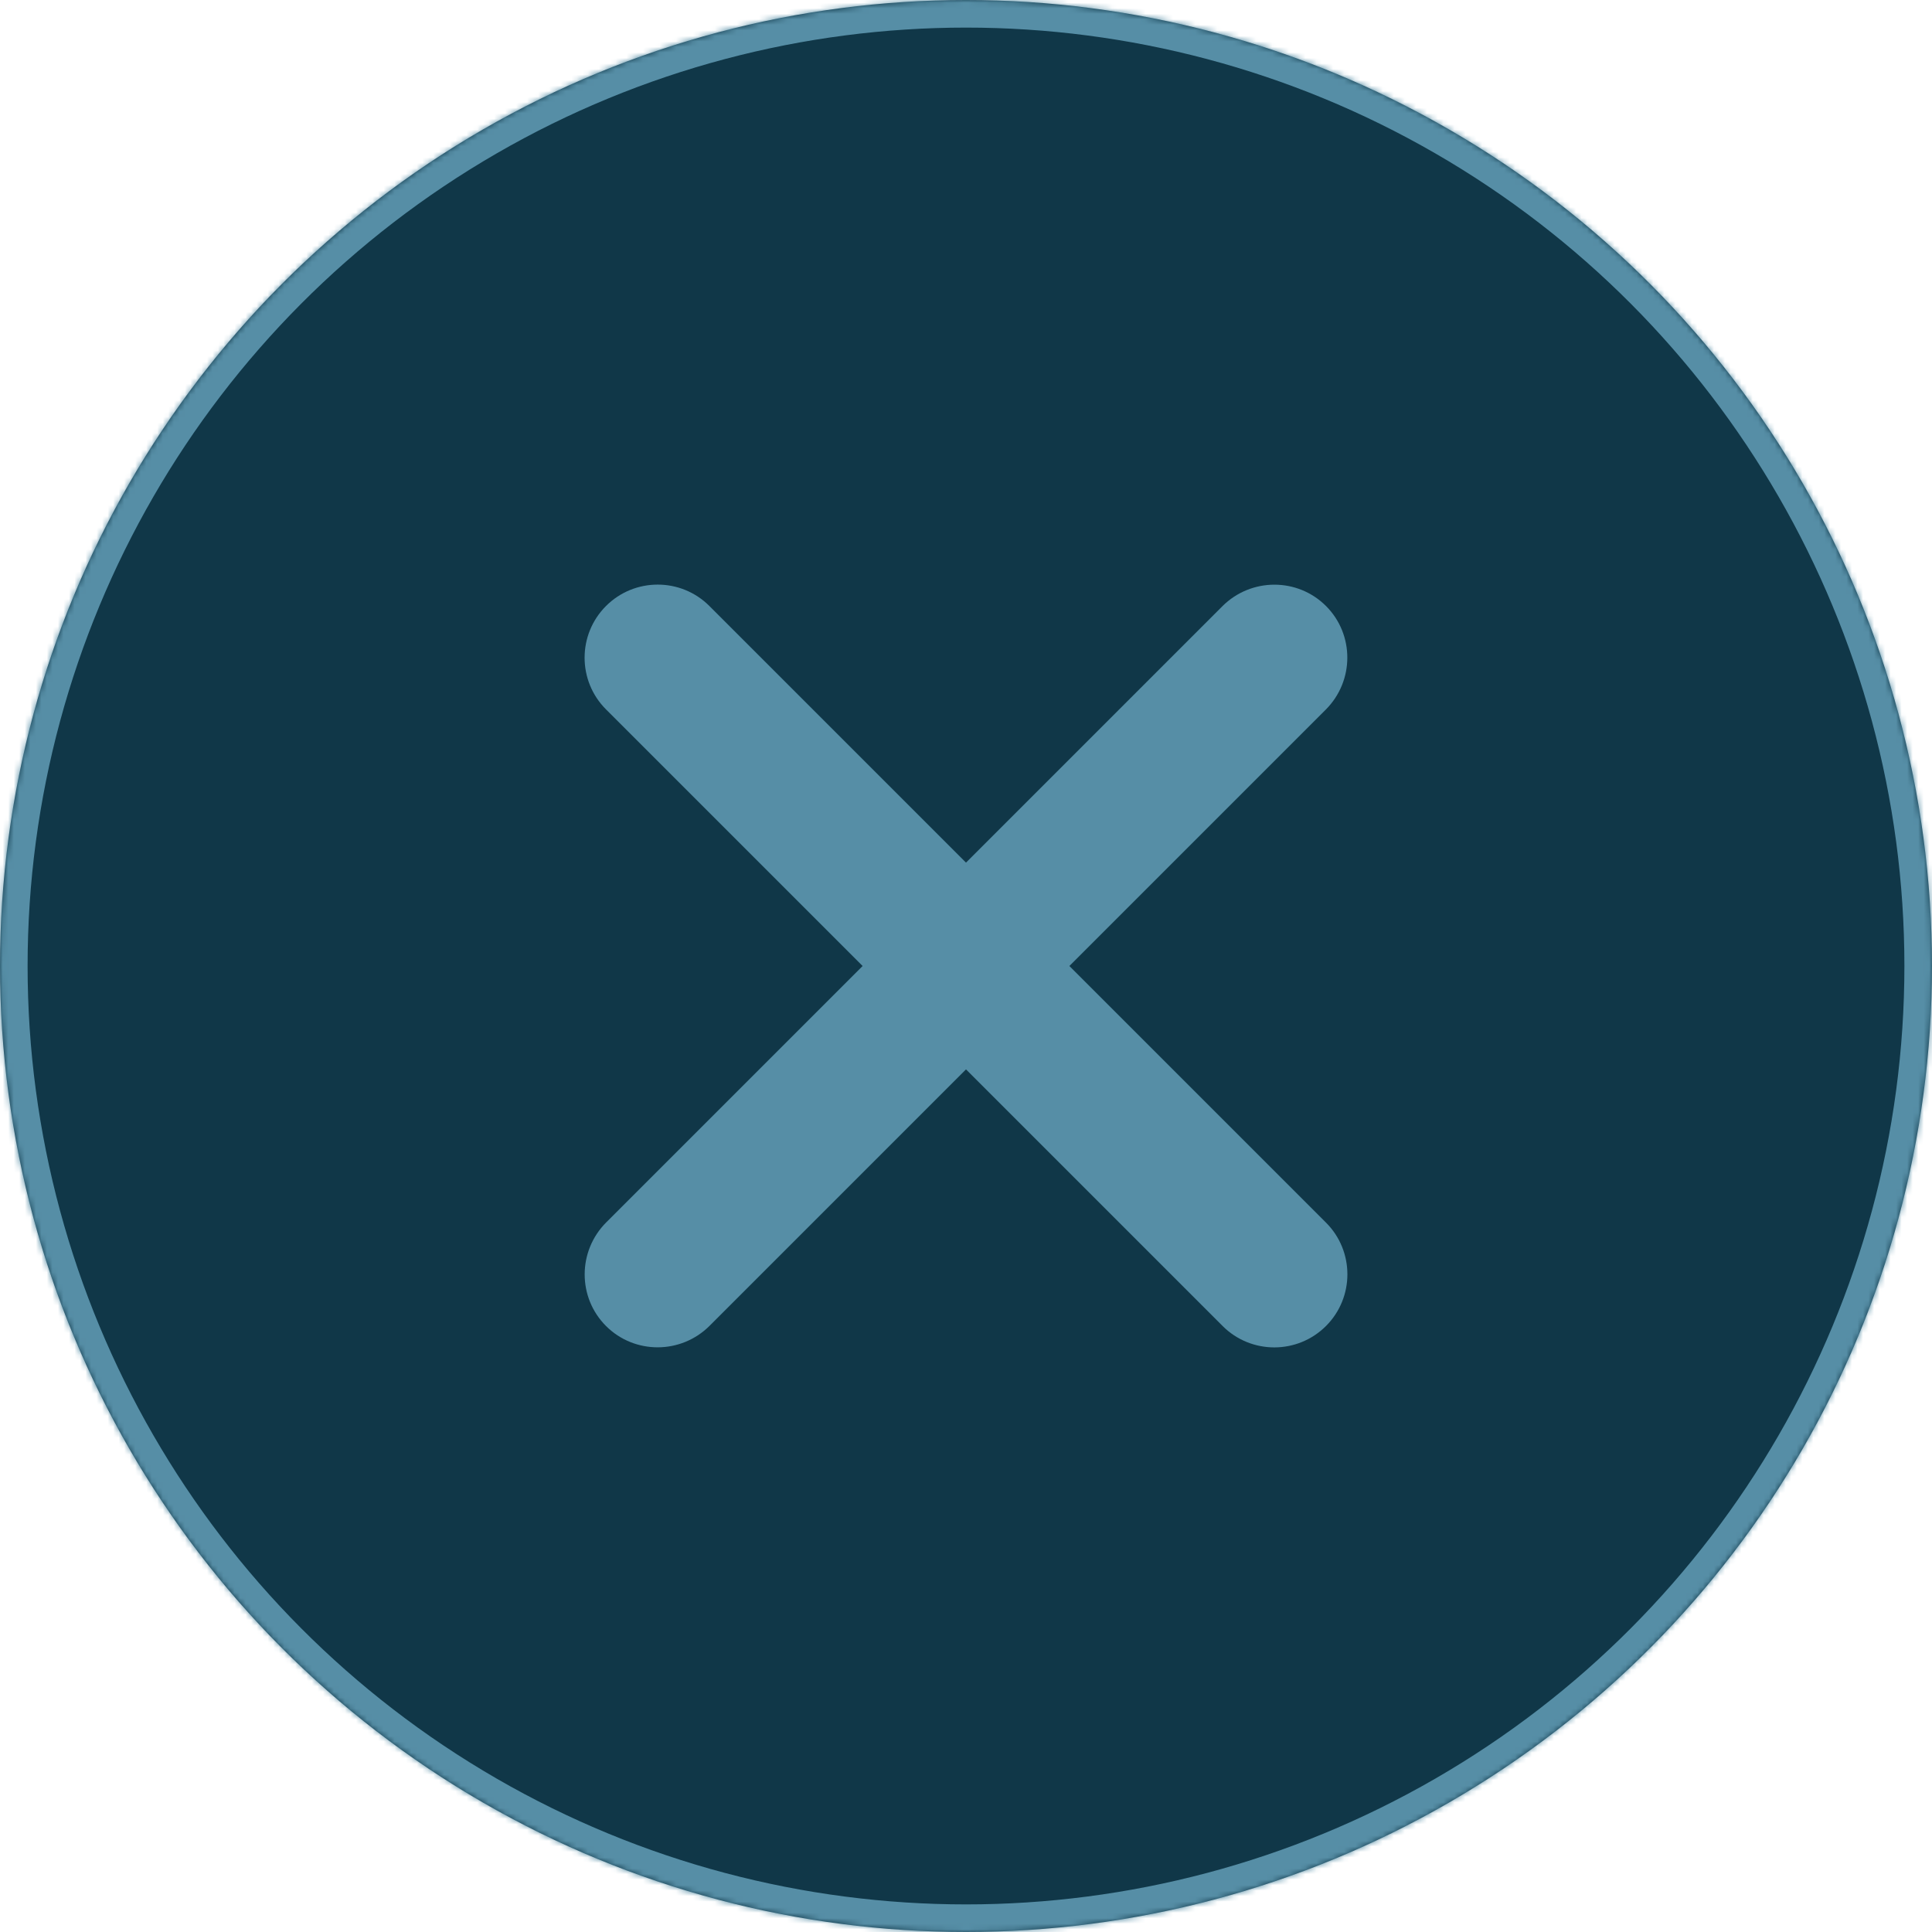 <?xml version="1.0" encoding="UTF-8" standalone="no"?><!-- Generator: Gravit.io --><svg xmlns="http://www.w3.org/2000/svg" xmlns:xlink="http://www.w3.org/1999/xlink" style="isolation:isolate" viewBox="0 0 350 350" width="350pt" height="350pt"><defs><clipPath id="_clipPath_gLUhDXfkgQLO6cvRyMFWlfAG9EceXiCL"><rect width="350" height="350"/></clipPath></defs><g clip-path="url(#_clipPath_gLUhDXfkgQLO6cvRyMFWlfAG9EceXiCL)"><mask id="_mask_Igv6vWgviYX1NTS6JxcHwwnUcmrWR0Q7"><circle vector-effect="non-scaling-stroke" cx="175" cy="175" r="175" fill="white" stroke="none"/></mask><circle vector-effect="non-scaling-stroke" cx="175" cy="175" r="175" fill="rgb(16,55,72)"/><circle vector-effect="non-scaling-stroke" cx="175" cy="175" r="175" fill="rgb(16,55,72)" mask="url(#_mask_Igv6vWgviYX1NTS6JxcHwwnUcmrWR0Q7)" stroke-width="10" stroke="rgb(86,142,166)" stroke-linejoin="miter" stroke-linecap="square" stroke-miterlimit="3"/><path d=" M 175 156.27 L 128.513 109.783 C 123.344 104.614 114.951 104.614 109.783 109.783 L 109.783 109.783 C 104.614 114.951 104.614 123.344 109.783 128.513 L 156.27 175 L 109.83 221.439 C 104.635 226.634 104.614 235.049 109.783 240.217 L 109.783 240.217 C 114.951 245.386 123.366 245.365 128.561 240.17 L 175 193.73 L 221.487 240.217 C 226.656 245.386 235.049 245.386 240.217 240.217 L 240.217 240.217 C 245.386 235.049 245.386 226.656 240.217 221.487 L 193.73 175 L 240.17 128.561 C 245.365 123.366 245.386 114.951 240.217 109.783 L 240.217 109.783 C 235.049 104.614 226.634 104.635 221.439 109.83 L 175 156.27 Z " fill-rule="evenodd" fill="rgb(86,142,166)"/></g></svg>